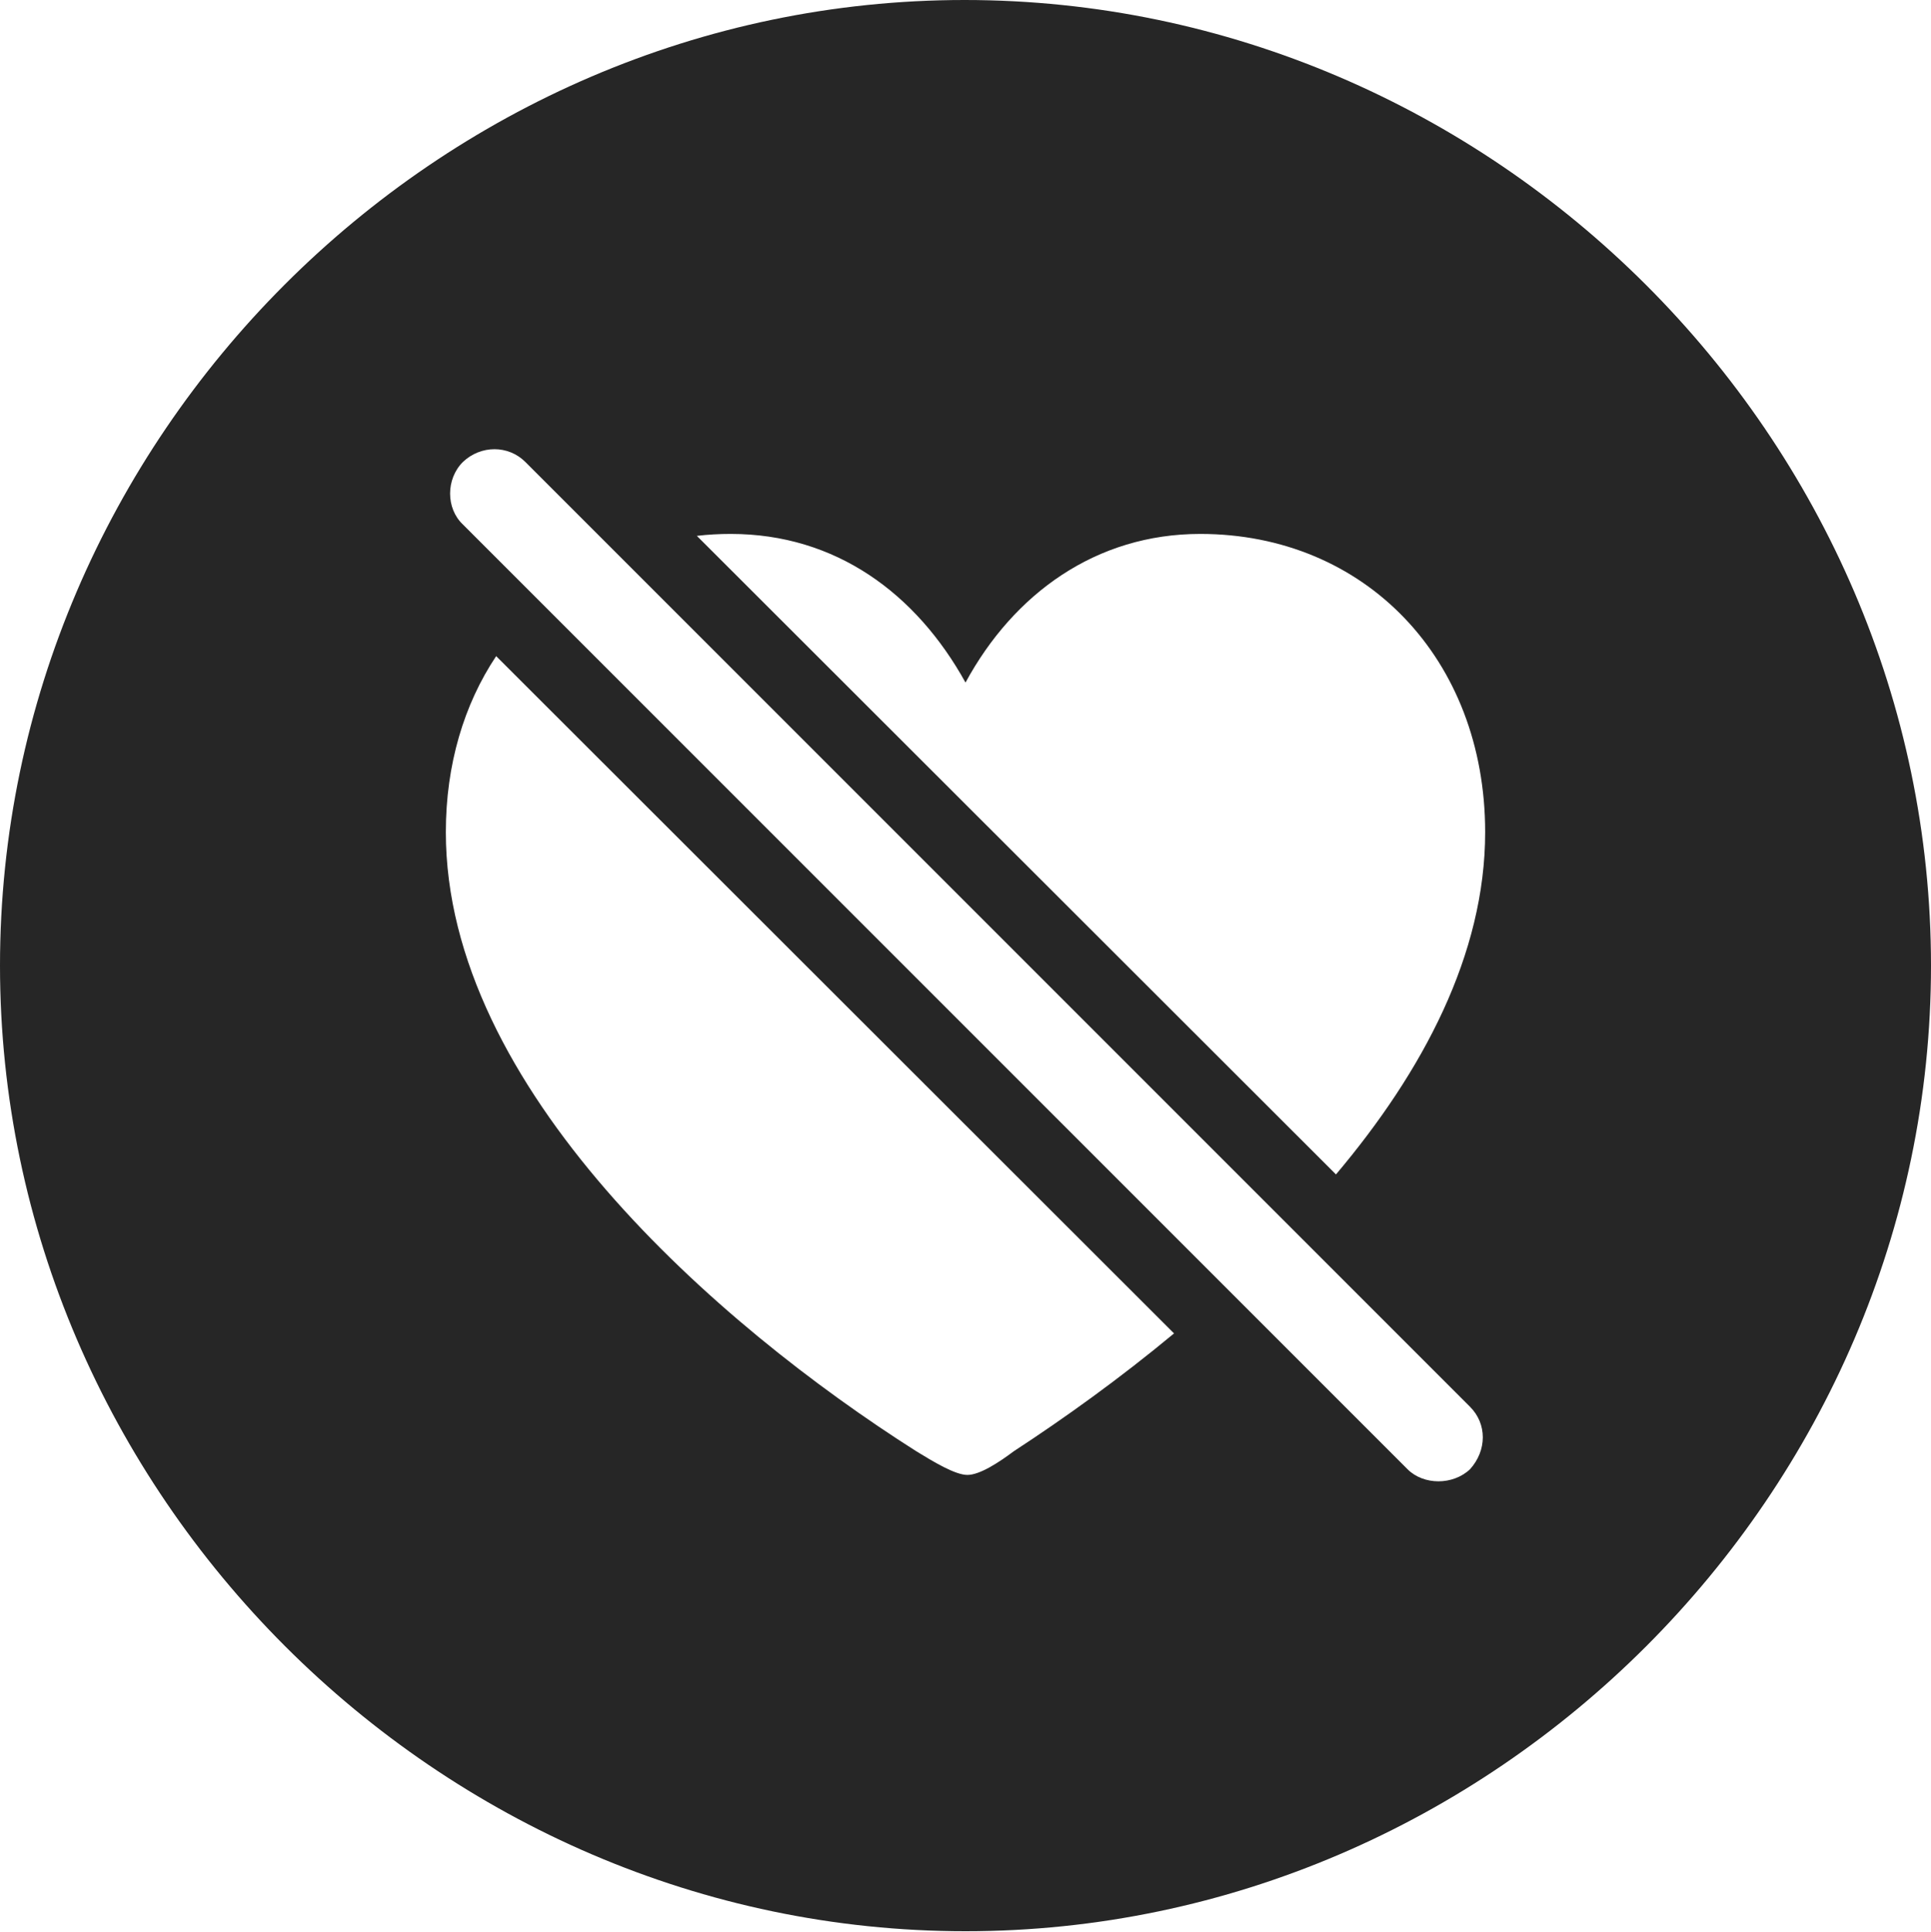 <?xml version="1.0" encoding="UTF-8"?>
<!--Generator: Apple Native CoreSVG 232.5-->
<!DOCTYPE svg
PUBLIC "-//W3C//DTD SVG 1.1//EN"
       "http://www.w3.org/Graphics/SVG/1.1/DTD/svg11.dtd">
<svg version="1.1" xmlns="http://www.w3.org/2000/svg" xmlns:xlink="http://www.w3.org/1999/xlink" width="99.609" height="99.658">
 <g>
  <rect height="99.658" opacity="0" width="99.609" x="0" y="0"/>
  <path d="M99.609 49.805C99.609 77.002 77.051 99.609 49.805 99.609C22.607 99.609 0 77.002 0 49.805C0 22.559 22.559 0 49.756 0C77.002 0 99.609 22.559 99.609 49.805ZM23.877 23.828C22.998 24.707 22.998 26.221 23.877 27.051L72.607 75.781C73.438 76.611 74.951 76.611 75.83 75.781C76.709 74.805 76.709 73.438 75.83 72.559L27.1 23.828C26.221 22.949 24.805 22.949 23.877 23.828ZM22.998 42.92C22.998 56.103 36.963 68.311 47.266 74.853C48.145 75.391 49.268 76.074 49.902 76.074C50.537 76.074 51.514 75.439 52.295 74.853C54.903 73.152 57.757 71.104 60.562 68.775L25.594 33.842C23.935 36.327 22.998 39.434 22.998 42.92ZM49.805 35.205C47.266 30.615 43.115 27.539 37.695 27.539C37.099 27.539 36.515 27.57 35.946 27.639L68.915 60.575C73.401 55.261 76.611 49.219 76.611 42.92C76.611 33.984 70.41 27.539 61.914 27.539C56.543 27.539 52.295 30.615 49.805 35.205Z" fill="#000000" fill-opacity="0.85"/>
 </g>
</svg>
